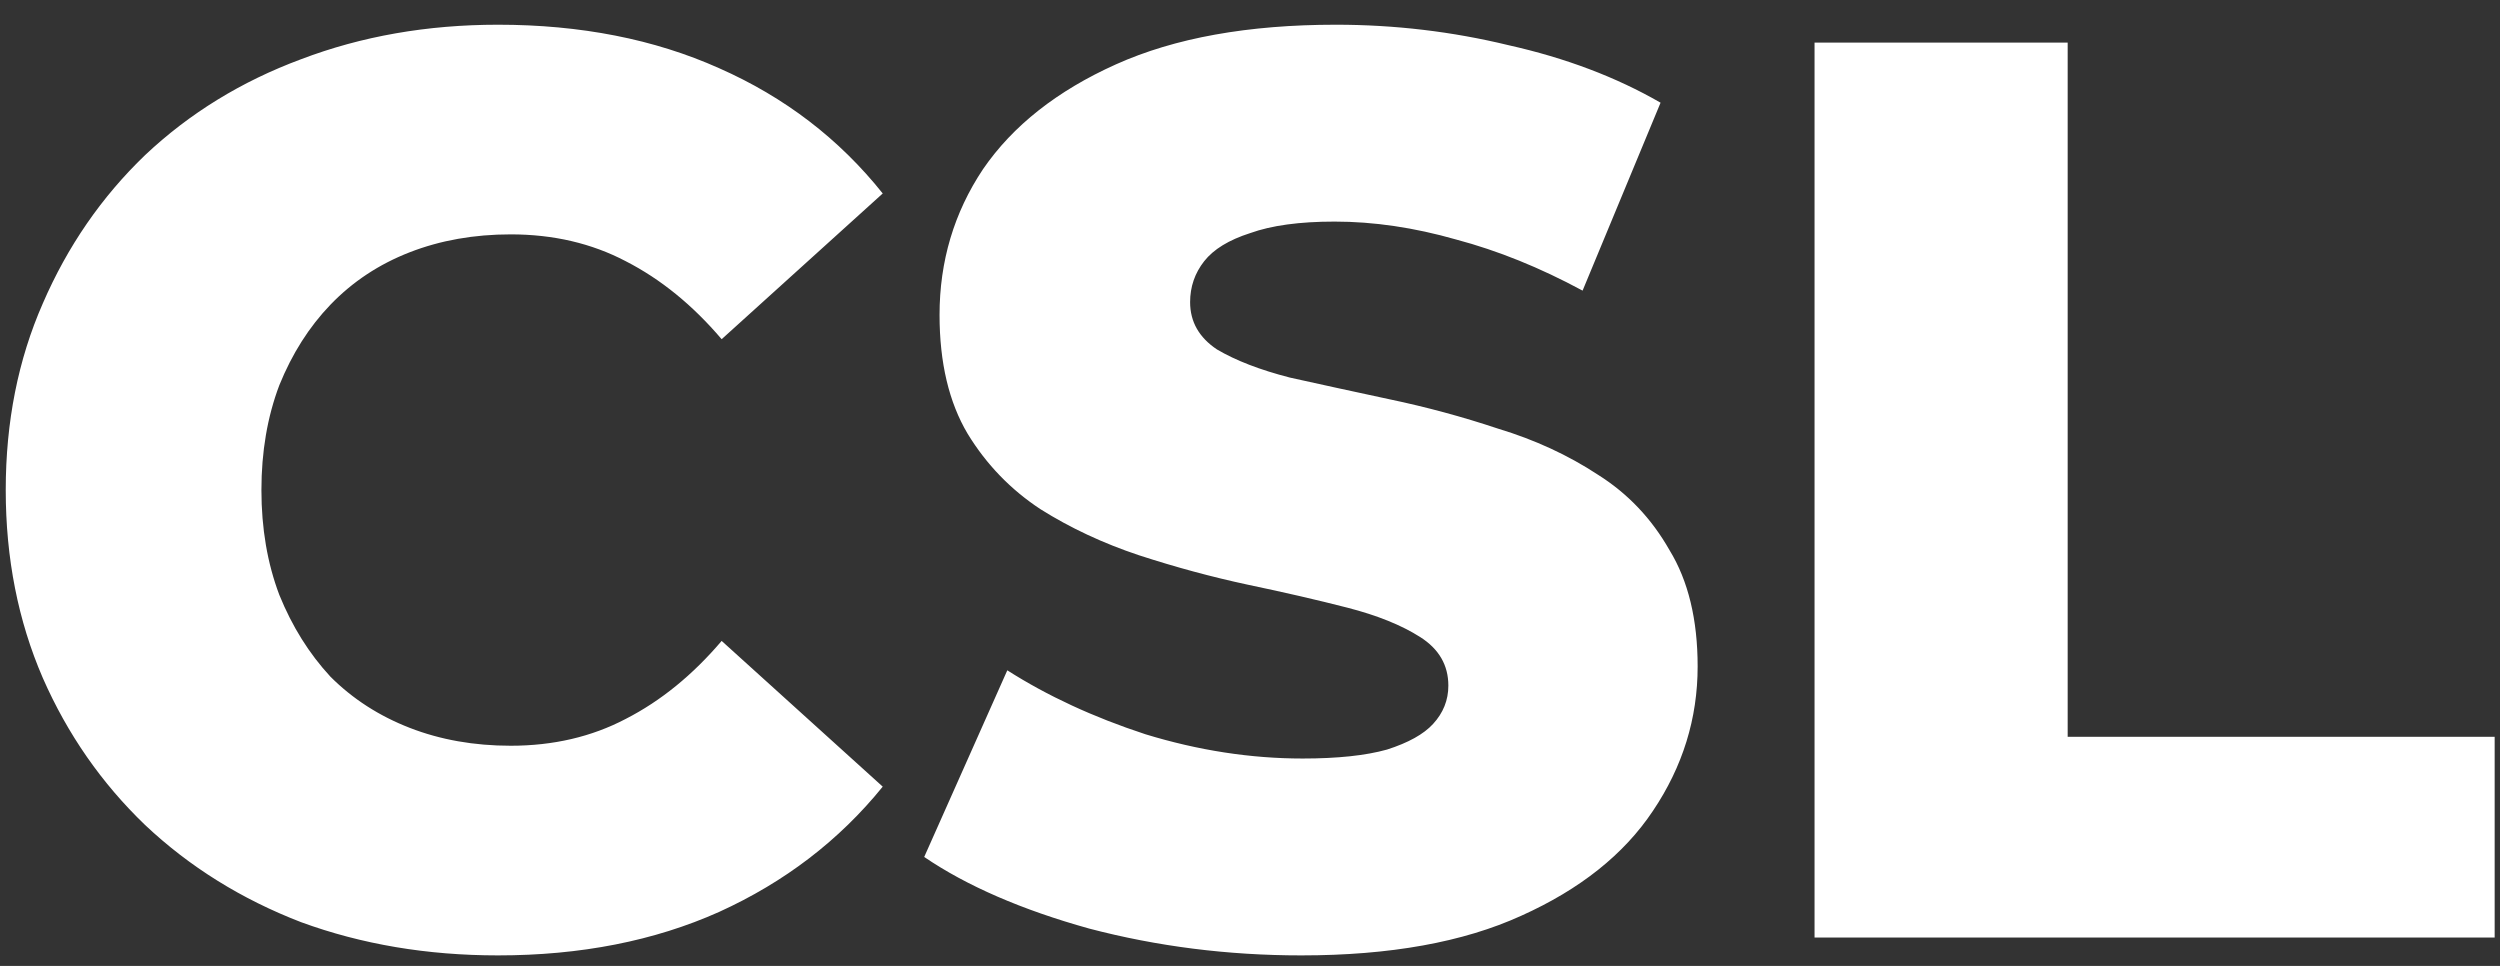 <svg width="88" height="34" viewBox="0 0 88 34" fill="none" xmlns="http://www.w3.org/2000/svg">
<rect x="0" y="0" width="88" height="34" fill="#333333" stroke="none"/>
<path d="M17.527 33.63C15.037 33.63 12.727 33.24 10.597 32.46C8.497 31.65 6.667 30.51 5.107 29.04C3.577 27.57 2.377 25.845 1.507 23.865C0.637 21.855 0.202 19.65 0.202 17.25C0.202 14.85 0.637 12.66 1.507 10.68C2.377 8.67 3.577 6.93 5.107 5.46C6.667 3.99 8.497 2.865 10.597 2.085C12.727 1.275 15.037 0.87 17.527 0.87C20.437 0.87 23.032 1.38 25.312 2.4C27.622 3.42 29.542 4.89 31.072 6.81L25.402 11.94C24.382 10.74 23.257 9.825 22.027 9.195C20.827 8.565 19.477 8.25 17.977 8.25C16.687 8.25 15.502 8.46 14.422 8.88C13.342 9.3 12.412 9.915 11.632 10.725C10.882 11.505 10.282 12.45 9.832 13.56C9.412 14.67 9.202 15.9 9.202 17.25C9.202 18.6 9.412 19.83 9.832 20.94C10.282 22.05 10.882 23.01 11.632 23.82C12.412 24.6 13.342 25.2 14.422 25.62C15.502 26.04 16.687 26.25 17.977 26.25C19.477 26.25 20.827 25.935 22.027 25.305C23.257 24.675 24.382 23.76 25.402 22.56L31.072 27.69C29.542 29.58 27.622 31.05 25.312 32.1C23.032 33.12 20.437 33.63 17.527 33.63ZM45.807 33.63C43.227 33.63 40.737 33.315 38.337 32.685C35.967 32.025 34.032 31.185 32.532 30.165L35.457 23.595C36.867 24.495 38.487 25.245 40.317 25.845C42.177 26.415 44.022 26.7 45.852 26.7C47.082 26.7 48.072 26.595 48.822 26.385C49.572 26.145 50.112 25.845 50.442 25.485C50.802 25.095 50.982 24.645 50.982 24.135C50.982 23.415 50.652 22.845 49.992 22.425C49.332 22.005 48.477 21.66 47.427 21.39C46.377 21.12 45.207 20.85 43.917 20.58C42.657 20.31 41.382 19.965 40.092 19.545C38.832 19.125 37.677 18.585 36.627 17.925C35.577 17.235 34.722 16.35 34.062 15.27C33.402 14.16 33.072 12.765 33.072 11.085C33.072 9.195 33.582 7.485 34.602 5.955C35.652 4.425 37.212 3.195 39.282 2.265C41.352 1.335 43.932 0.87 47.022 0.87C49.092 0.87 51.117 1.11 53.097 1.59C55.107 2.04 56.892 2.715 58.452 3.615L55.707 10.23C54.207 9.42 52.722 8.82 51.252 8.43C49.782 8.01 48.357 7.8 46.977 7.8C45.747 7.8 44.757 7.935 44.007 8.205C43.257 8.445 42.717 8.775 42.387 9.195C42.057 9.615 41.892 10.095 41.892 10.635C41.892 11.325 42.207 11.88 42.837 12.3C43.497 12.69 44.352 13.02 45.402 13.29C46.482 13.53 47.652 13.785 48.912 14.055C50.202 14.325 51.477 14.67 52.737 15.09C54.027 15.48 55.197 16.02 56.247 16.71C57.297 17.37 58.137 18.255 58.767 19.365C59.427 20.445 59.757 21.81 59.757 23.46C59.757 25.29 59.232 26.985 58.182 28.545C57.162 30.075 55.617 31.305 53.547 32.235C51.507 33.165 48.927 33.63 45.807 33.63ZM63.872 33V1.5H72.782V25.935H87.812V33H63.872Z" fill="white"/>
</svg>

